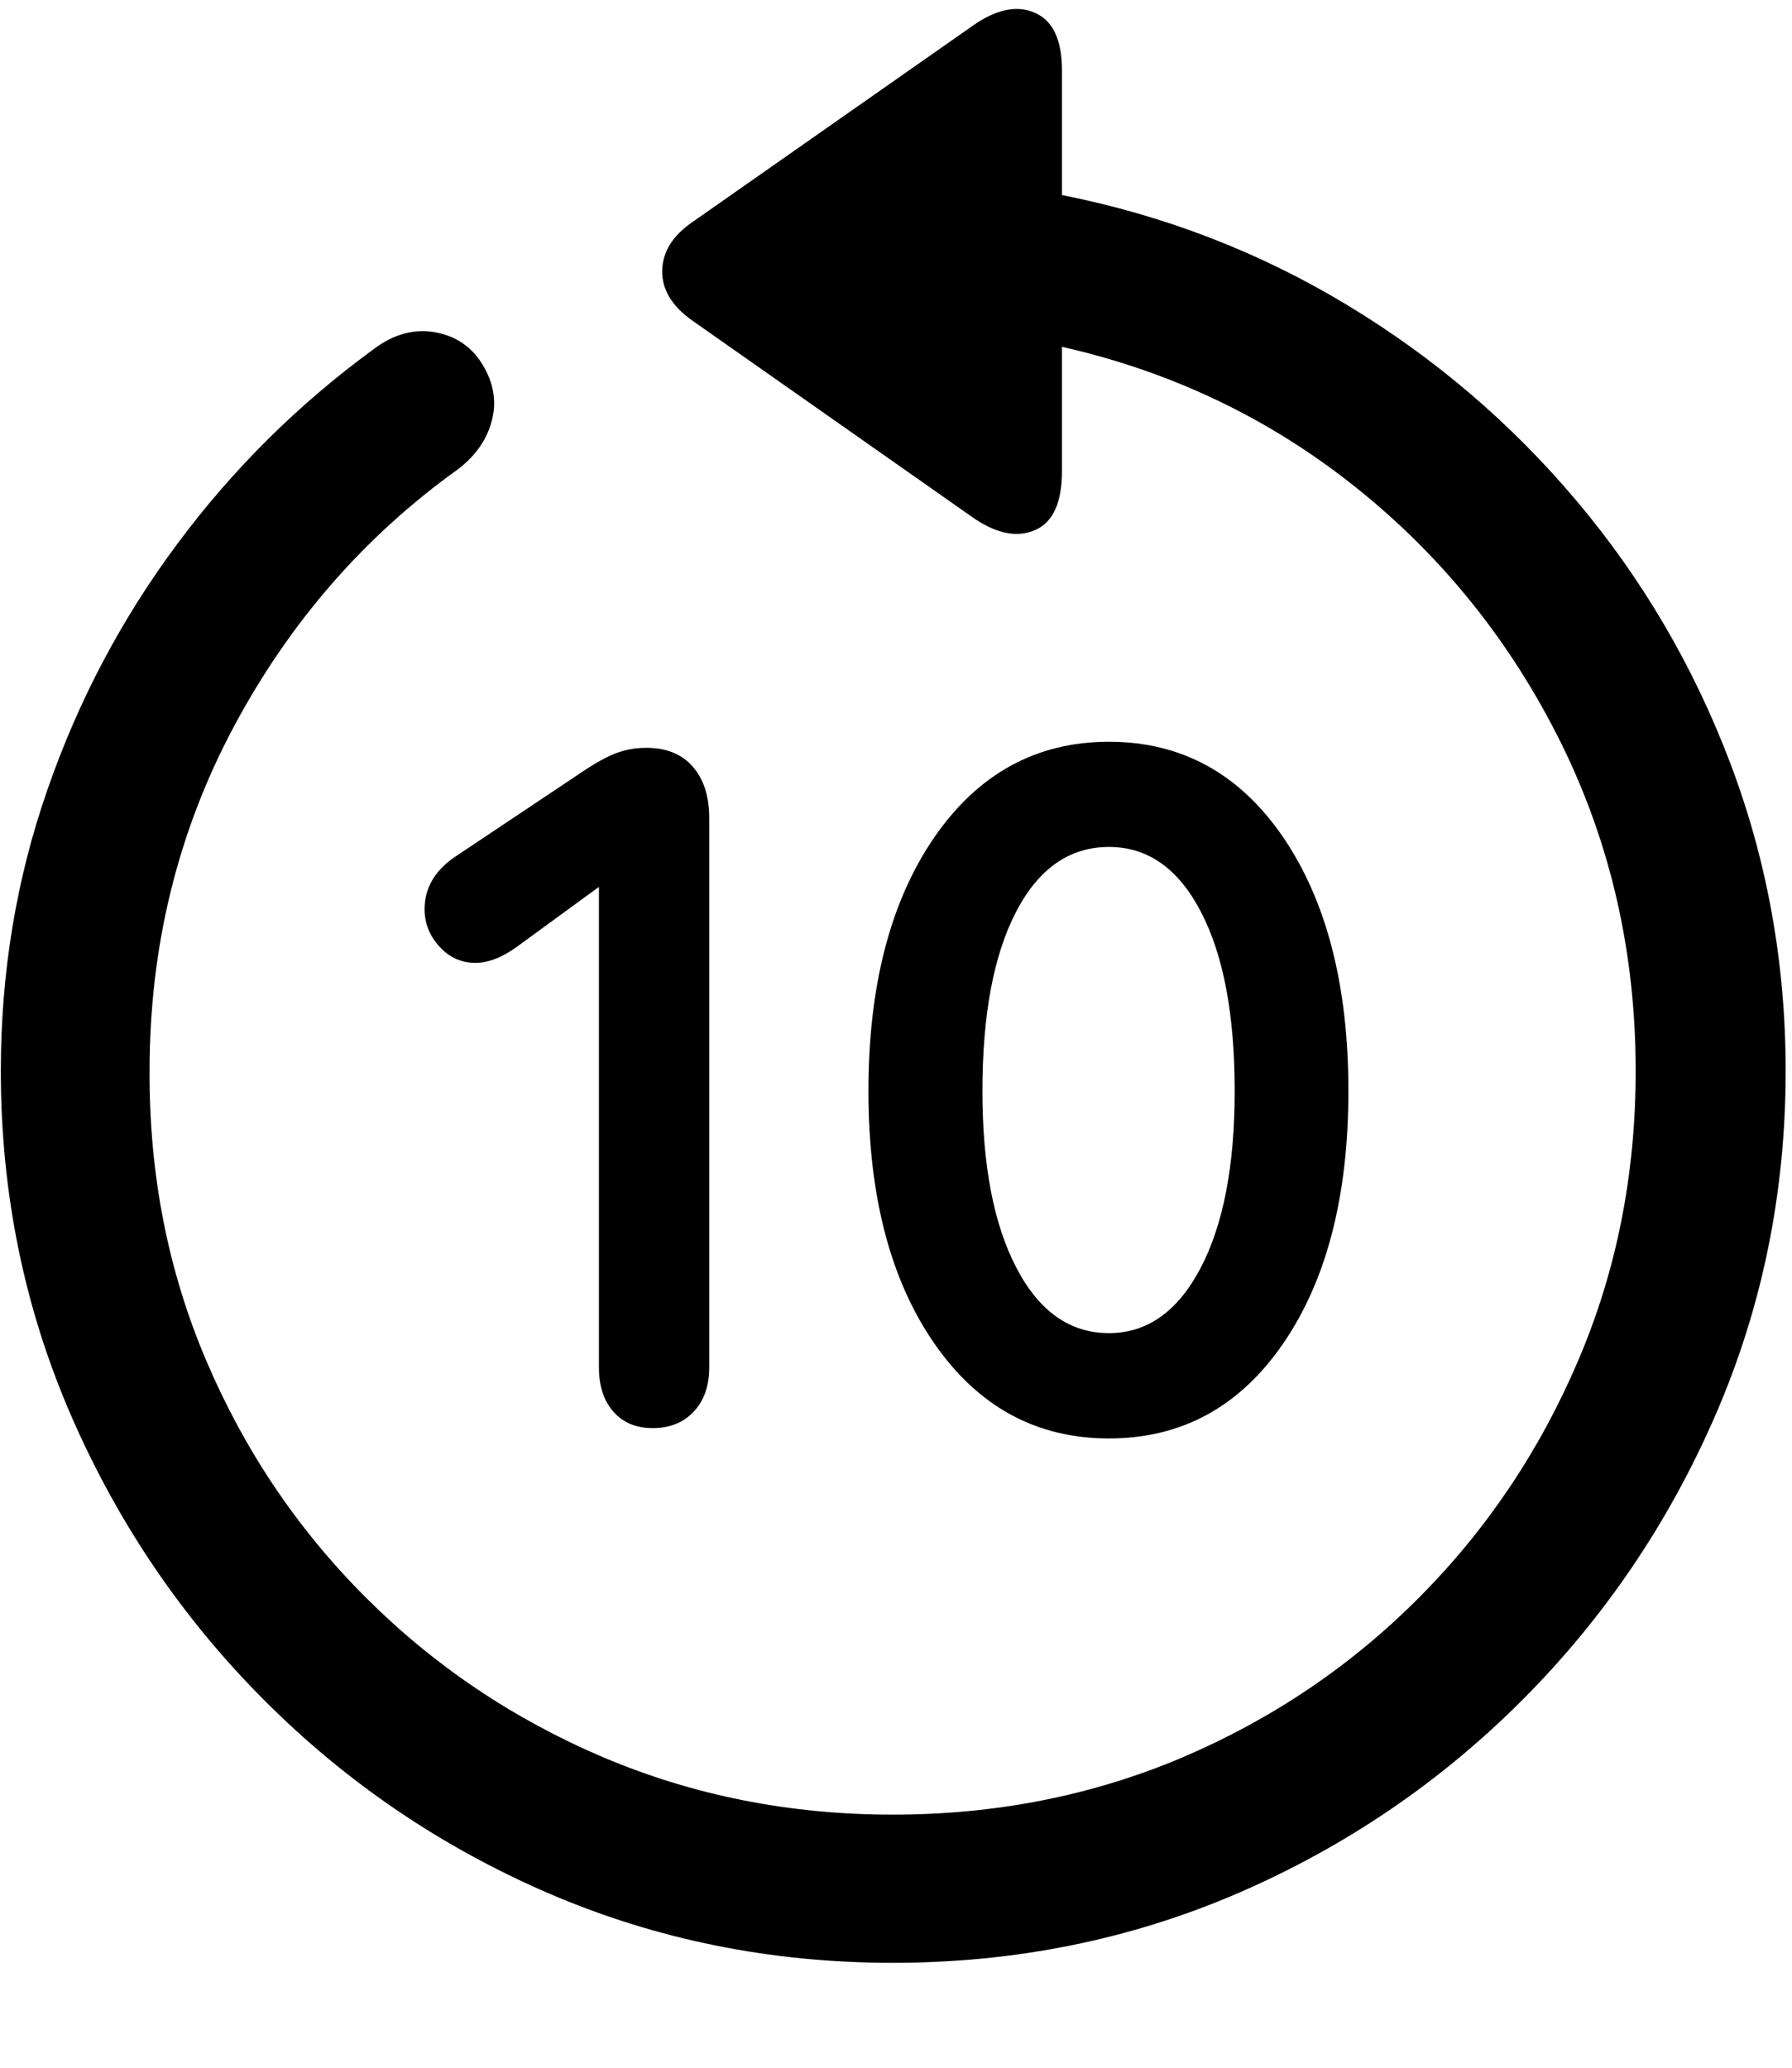 <svg xmlns="http://www.w3.org/2000/svg" width="13" height="15" version="1.1" viewBox="0 0 13 15"><path d="M0.006,7.769 C0.006,8.652 0.175,9.484 0.514,10.265 C0.853,11.046 1.32,11.736 1.916,12.333 C2.512,12.931 3.2,13.398 3.98,13.735 C4.761,14.071 5.592,14.239 6.476,14.239 C7.364,14.239 8.198,14.071 8.978,13.735 C9.758,13.398 10.446,12.931 11.043,12.333 C11.639,11.736 12.106,11.046 12.445,10.265 C12.784,9.484 12.954,8.652 12.954,7.769 C12.954,6.991 12.821,6.25 12.556,5.546 C12.29,4.842 11.919,4.206 11.441,3.638 C10.964,3.071 10.407,2.595 9.77,2.211 C9.134,1.827 8.445,1.562 7.704,1.415 L7.704,0.511 C7.704,0.288 7.638,0.149 7.506,0.092 C7.375,0.035 7.222,0.068 7.049,0.192 L5.023,1.611 C4.879,1.71 4.806,1.828 4.804,1.965 C4.802,2.101 4.875,2.222 5.023,2.326 L7.043,3.744 C7.216,3.868 7.369,3.903 7.503,3.848 C7.637,3.793 7.704,3.65 7.704,3.418 L7.704,2.516 C8.504,2.697 9.217,3.039 9.844,3.542 C10.471,4.045 10.964,4.662 11.325,5.391 C11.685,6.12 11.866,6.912 11.866,7.769 C11.866,8.52 11.727,9.221 11.448,9.872 C11.17,10.523 10.786,11.096 10.294,11.59 C9.802,12.084 9.231,12.47 8.58,12.748 C7.928,13.025 7.227,13.164 6.476,13.164 C5.729,13.164 5.03,13.025 4.376,12.748 C3.723,12.47 3.149,12.084 2.655,11.59 C2.16,11.096 1.774,10.523 1.497,9.872 C1.219,9.221 1.082,8.52 1.085,7.769 C1.085,6.868 1.289,6.036 1.695,5.274 C2.102,4.512 2.645,3.889 3.324,3.403 C3.451,3.305 3.533,3.188 3.568,3.051 C3.604,2.914 3.582,2.78 3.502,2.647 C3.423,2.516 3.307,2.437 3.154,2.41 C3.001,2.384 2.854,2.425 2.712,2.532 C2.168,2.929 1.693,3.399 1.289,3.942 C0.884,4.485 0.569,5.08 0.344,5.729 C0.118,6.377 0.006,7.057 0.006,7.769 Z M4.735,10.36 C4.858,10.36 4.957,10.321 5.032,10.241 C5.107,10.162 5.145,10.055 5.145,9.921 L5.145,5.933 C5.145,5.776 5.105,5.652 5.025,5.561 C4.946,5.47 4.833,5.425 4.689,5.425 C4.605,5.425 4.526,5.44 4.451,5.471 C4.376,5.502 4.283,5.557 4.172,5.634 L3.29,6.223 C3.15,6.323 3.08,6.447 3.08,6.596 C3.08,6.698 3.116,6.788 3.188,6.867 C3.259,6.945 3.346,6.985 3.448,6.985 C3.543,6.985 3.645,6.945 3.753,6.866 L4.364,6.42 L4.345,6.42 L4.345,9.921 C4.345,10.055 4.38,10.162 4.45,10.241 C4.52,10.321 4.615,10.36 4.735,10.36 Z M8.045,10.435 C8.572,10.435 8.993,10.206 9.309,9.746 C9.624,9.287 9.782,8.676 9.782,7.915 C9.782,7.15 9.624,6.537 9.309,6.074 C8.993,5.612 8.572,5.381 8.045,5.381 C7.519,5.381 7.097,5.612 6.778,6.074 C6.46,6.537 6.3,7.15 6.3,7.915 C6.3,8.676 6.46,9.287 6.778,9.746 C7.097,10.206 7.519,10.435 8.045,10.435 Z M8.045,9.671 C7.763,9.671 7.539,9.514 7.375,9.2 C7.21,8.886 7.127,8.458 7.127,7.915 C7.127,7.362 7.208,6.929 7.371,6.615 C7.534,6.301 7.759,6.144 8.045,6.144 C8.327,6.144 8.549,6.301 8.712,6.615 C8.876,6.929 8.957,7.362 8.957,7.915 C8.957,8.458 8.874,8.886 8.709,9.2 C8.544,9.514 8.322,9.671 8.045,9.671 Z"/></svg>